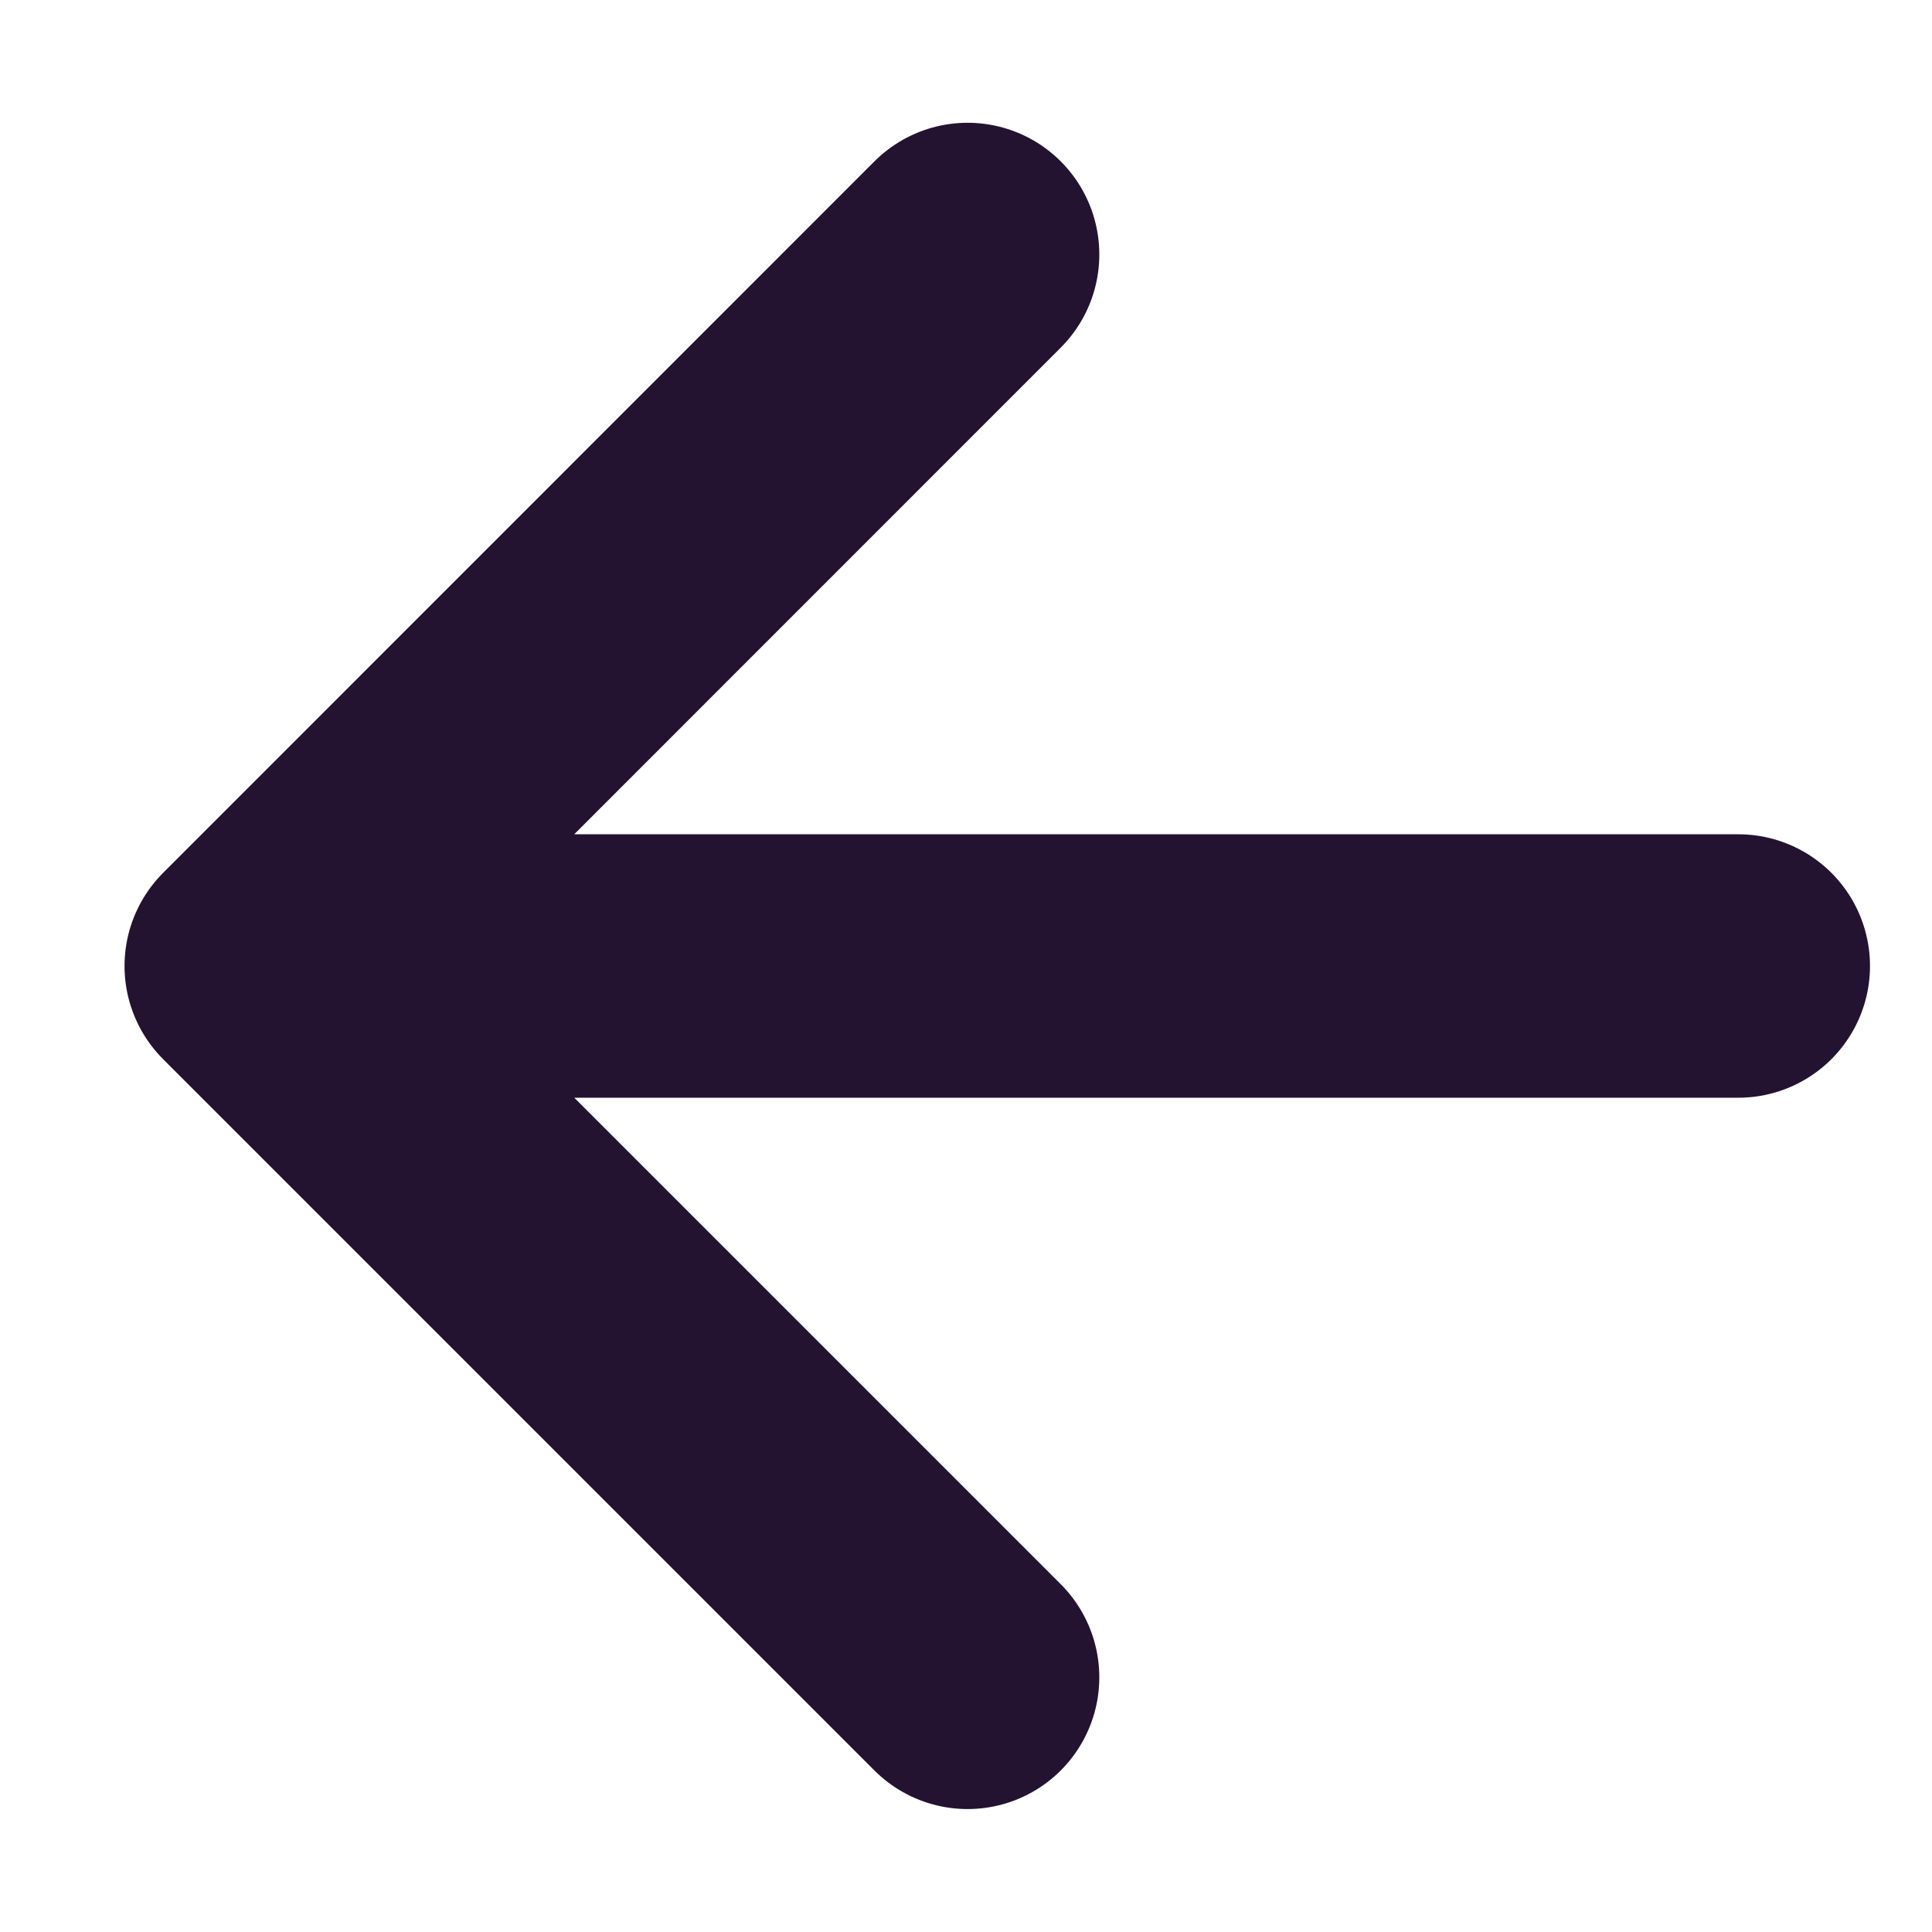 <svg width="11" height="11" viewBox="0 0 11 11" fill="none" xmlns="http://www.w3.org/2000/svg">
<path d="M9.897 5.5L1.459 5.5M1.459 5.5L5.509 1.449M1.459 5.5L5.509 9.55" stroke="#231331" stroke-width="1.5" stroke-linecap="round" stroke-linejoin="round"/>
</svg>
